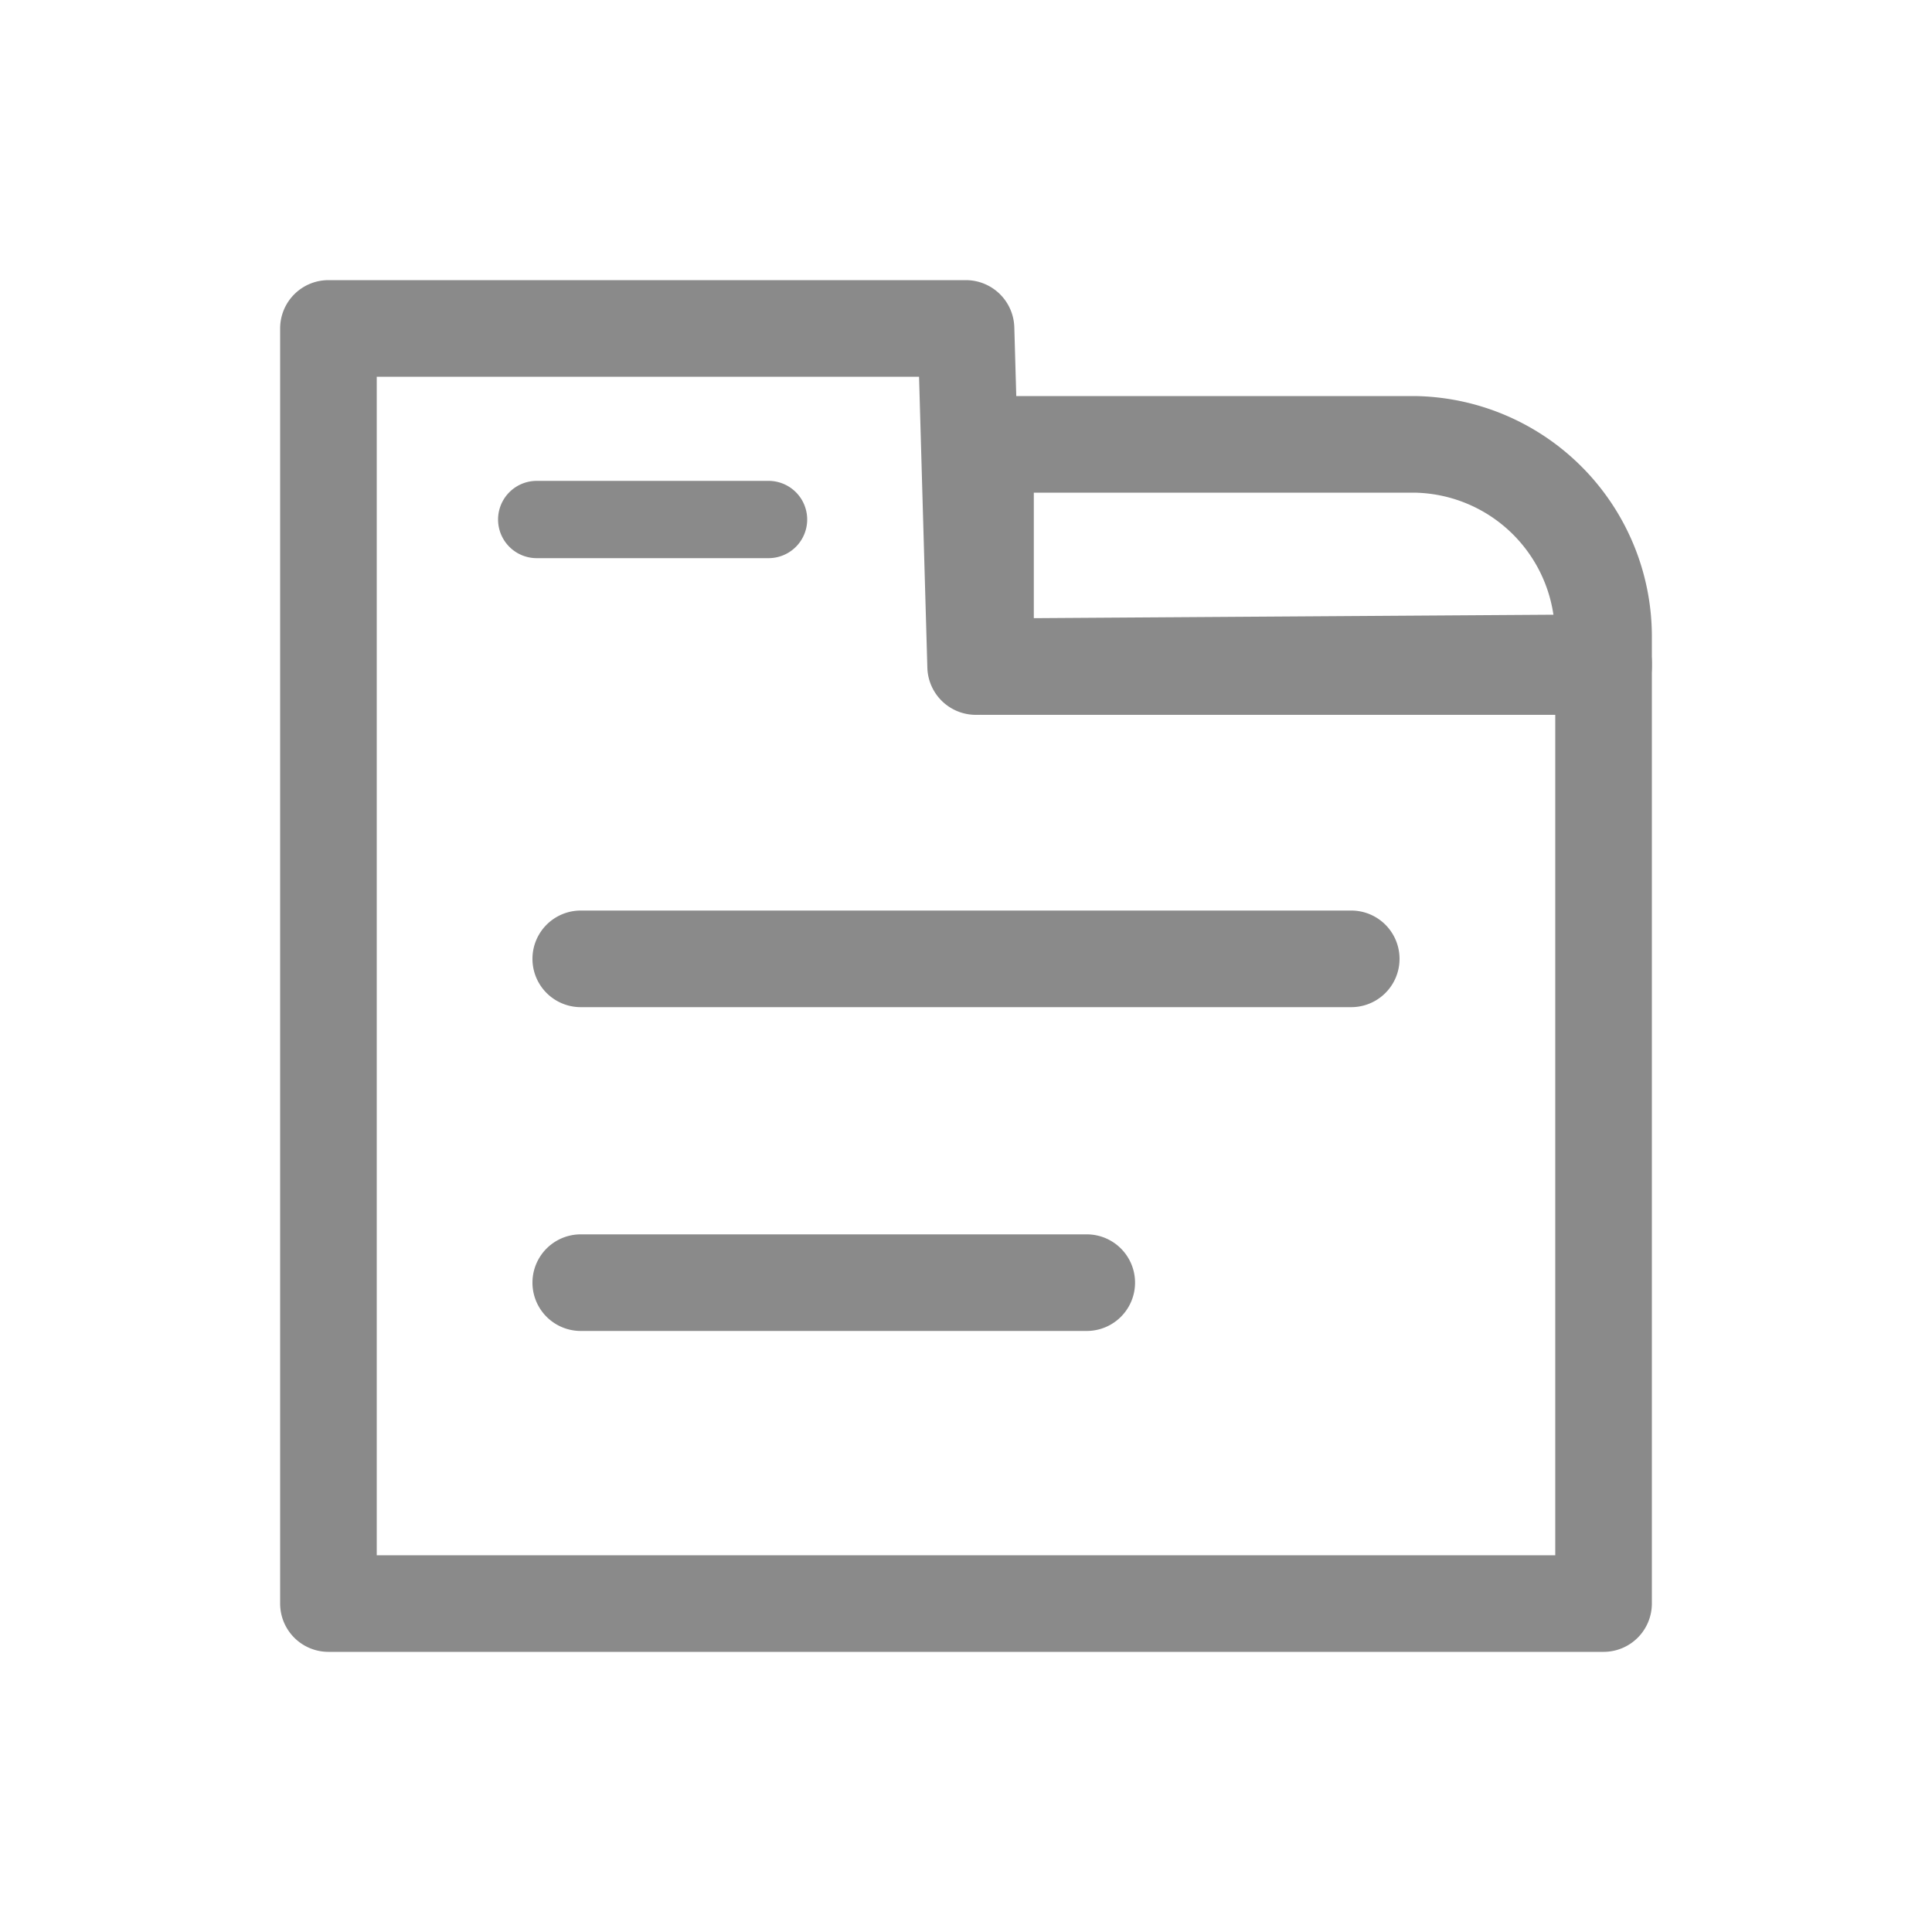 <?xml version="1.0" standalone="no"?><!DOCTYPE svg PUBLIC "-//W3C//DTD SVG 1.1//EN" "http://www.w3.org/Graphics/SVG/1.1/DTD/svg11.dtd"><svg t="1596186249508" class="icon" viewBox="0 0 1024 1024" version="1.1" xmlns="http://www.w3.org/2000/svg" p-id="8828" xmlns:xlink="http://www.w3.org/1999/xlink" width="200" height="200"><defs><style type="text/css"></style></defs><path d="M849.92 875.52H174.08a25.6 25.6 0 0 1-25.6-25.6V174.08a25.6 25.6 0 0 1 25.6-25.6h337.92a25.702 25.702 0 0 1 25.6 24.883L542.003 327.68 849.92 325.632a25.702 25.702 0 0 1 25.6 25.6V849.92a25.6 25.6 0 0 1-25.6 25.6z m-650.24-51.2h624.64V377.037l-307.2 1.843a25.702 25.702 0 0 1-25.6-24.883l-4.403-154.317H199.68z" fill="#8a8a8a" p-id="8829"></path><path d="M849.92 378.88H522.24a25.6 25.6 0 0 1-25.6-25.6V235.52a25.6 25.6 0 0 1 25.6-25.6h227.533A127.488 127.488 0 0 1 875.52 338.739v14.541A25.6 25.6 0 0 1 849.92 378.88z m-301.978-51.2h275.661a75.776 75.776 0 0 0-73.83-66.56H547.942zM407.347 295.834h-122.88a20.48 20.48 0 0 1 0-40.96h122.88a20.48 20.48 0 0 1 0 40.96zM716.186 533.811H307.814a25.6 25.6 0 1 1 0-51.2h408.371a25.6 25.6 0 0 1 0 51.2zM576 705.434H307.814a25.6 25.6 0 0 1 0-51.2h268.186a25.6 25.6 0 0 1 0 51.2z" fill="#8a8a8a" p-id="8830"></path></svg>